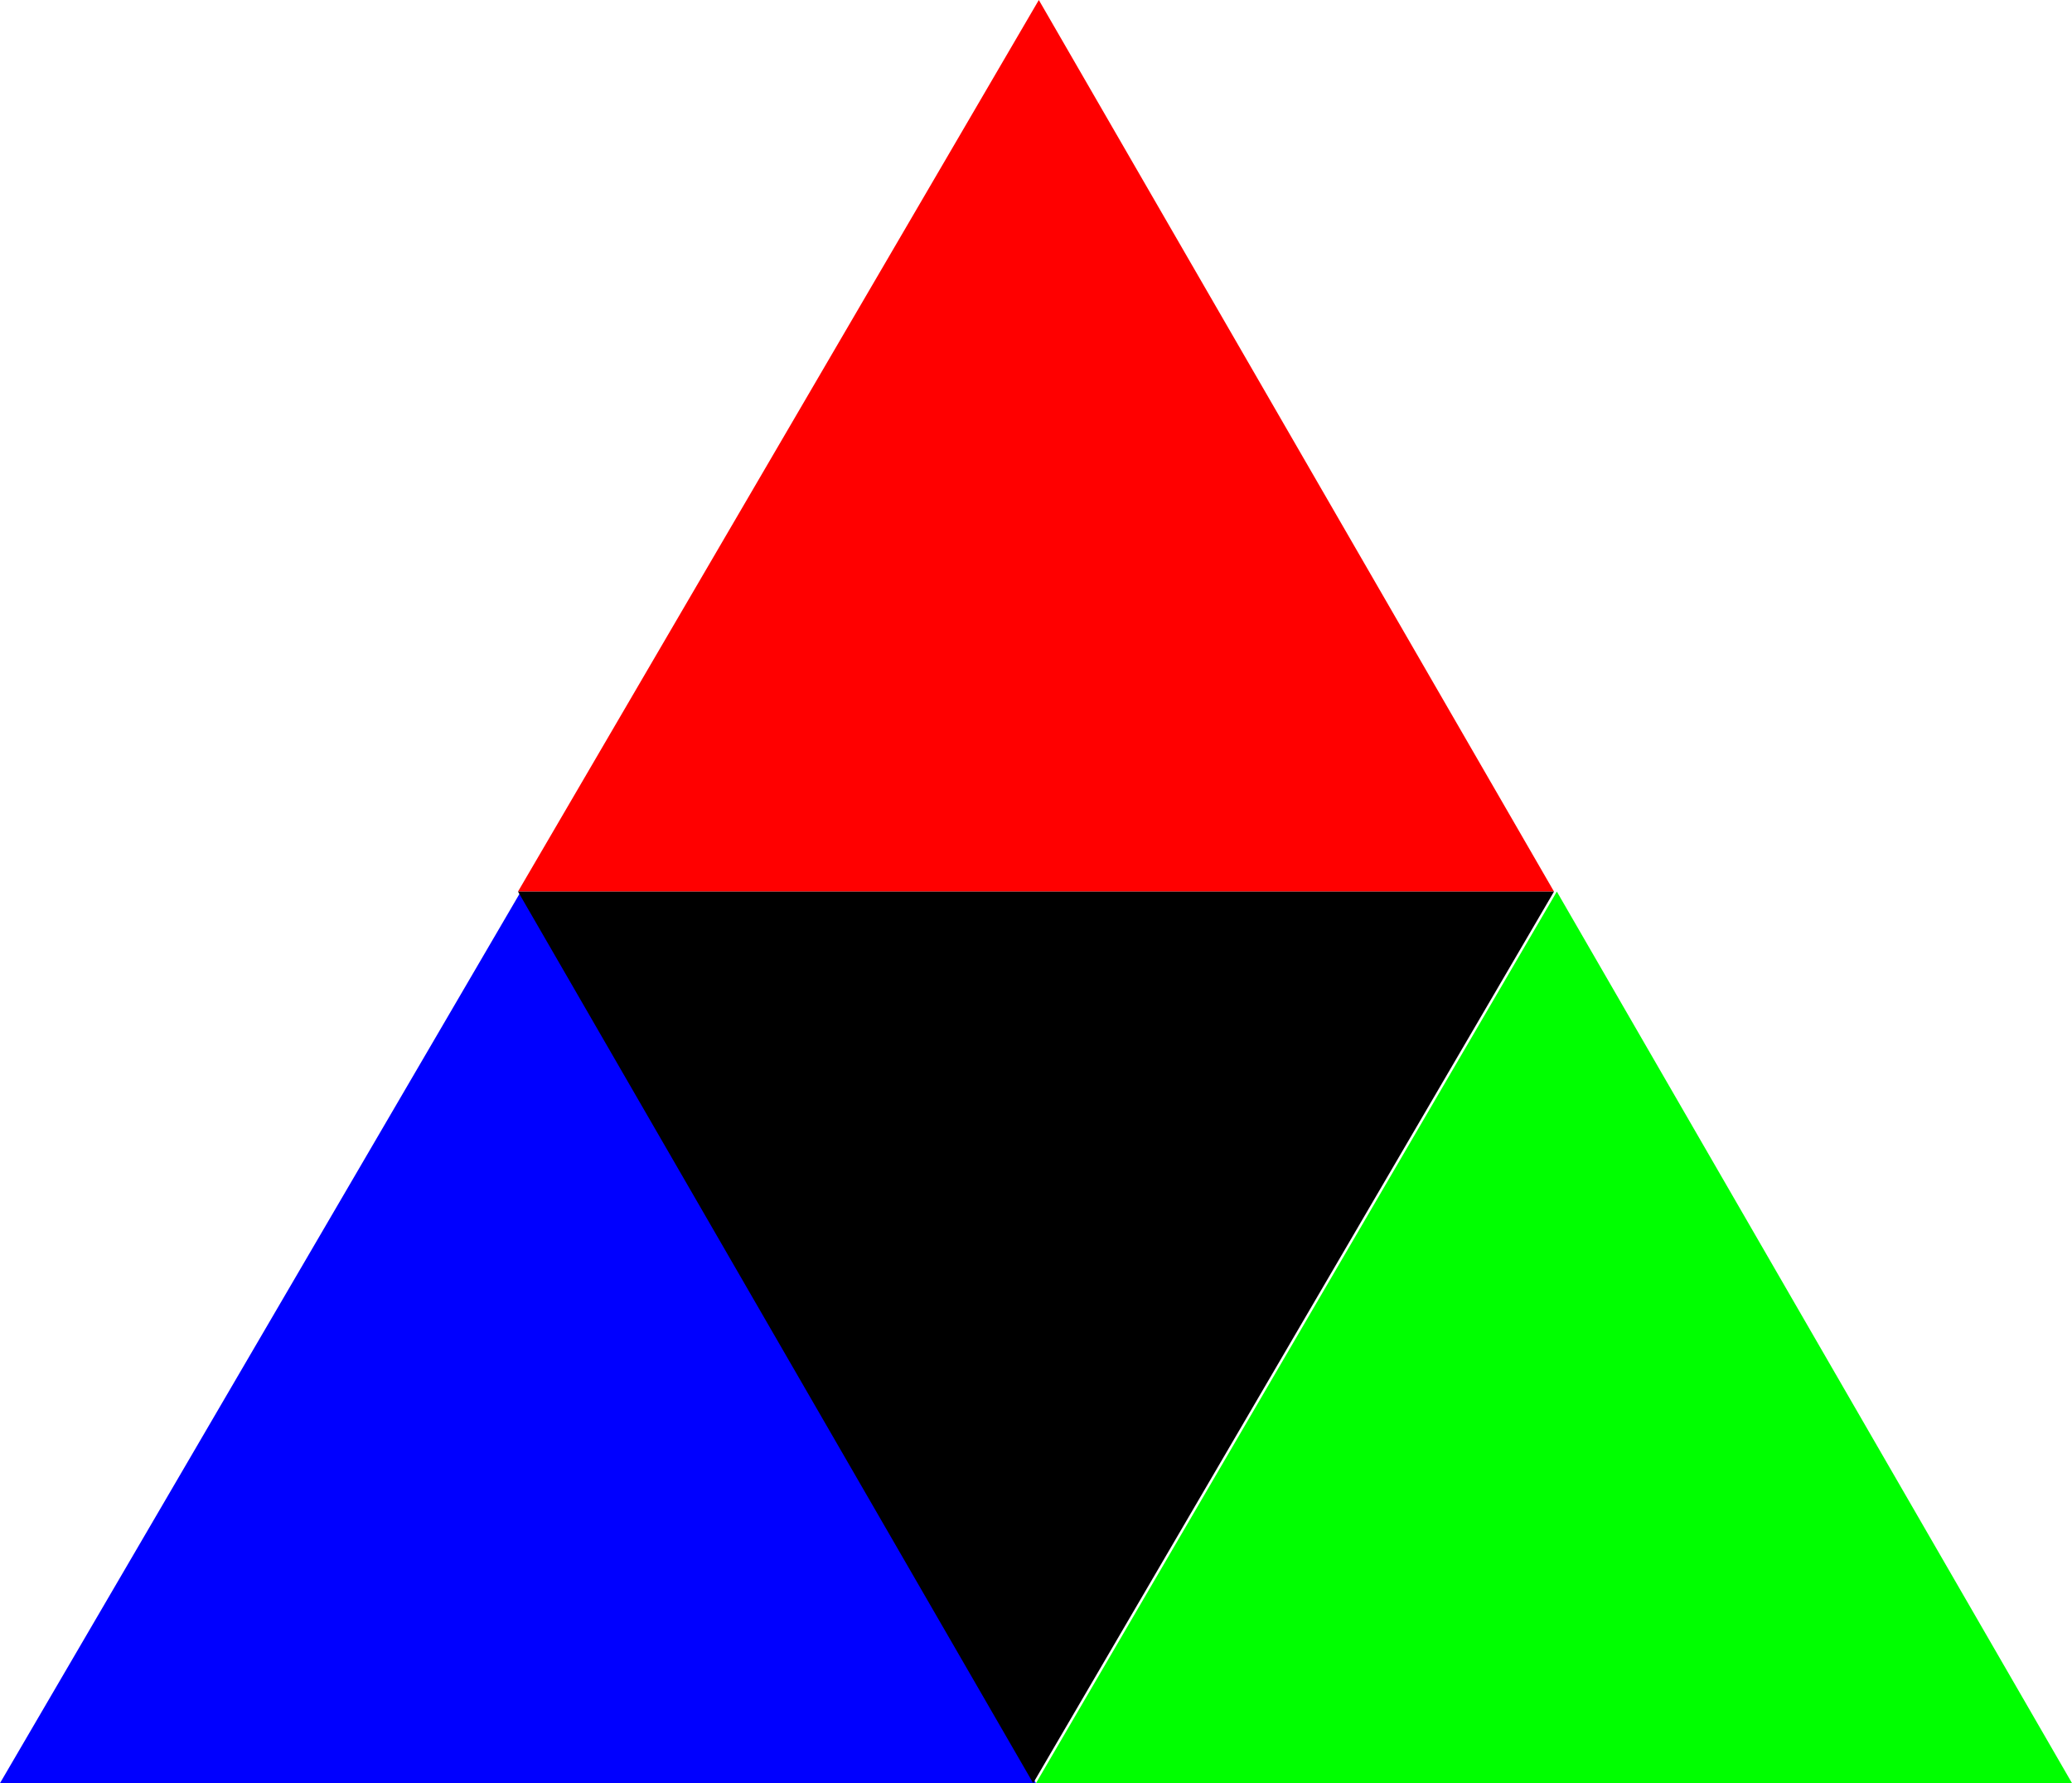 <?xml version="1.0" encoding="UTF-8"?>
<svg width="172px" height="148px" viewBox="0 0 172 148" version="1.1" xmlns="http://www.w3.org/2000/svg" xmlns:xlink="http://www.w3.org/1999/xlink">
    <!-- Generator: Sketch 53.2 (72643) - https://sketchapp.com -->
    <title>Custom Preset 16</title>
    <desc>Created with Sketch.</desc>
    <g id="Custom-Preset-16" stroke="none" stroke-width="1" fill="none" fill-rule="evenodd">
        <polygon id="green" fill="#00FF00" transform="translate(129, 111) rotate(-360) translate(-129, -111) " points="129.235 74 172 148 86 148"></polygon>
        <polygon id="blue" fill="#0000FF" transform="translate(43, 111) rotate(-360) translate(-43, -111) " points="43.235 74 86 148 5.68434189e-14 148"></polygon>
        <polygon id="red" fill="#FF0000" transform="translate(86, 37) rotate(-360) translate(-86, -37) " points="86.235 0 129 74 43 74"></polygon>
        <polygon id="black" fill="#000000" transform="translate(86, 111) rotate(-180) translate(-86, -111) " points="86.235 74 129 148 43 148"></polygon>
    </g>
</svg>